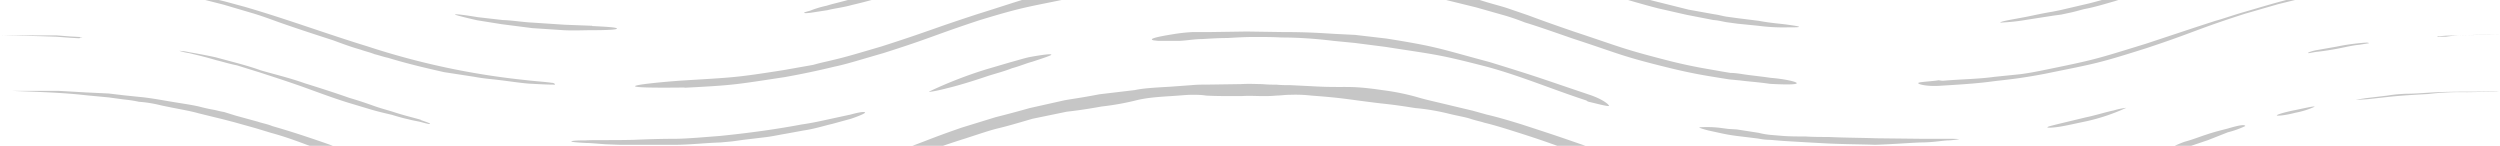 <svg viewBox="0 0 960 56" xmlns="http://www.w3.org/2000/svg" fill-rule="evenodd" clip-rule="evenodd" stroke-linejoin="round" stroke-miterlimit="1.4">
  <path d="M193.7-35.8c-1.8-.2-4-.7-6.2-.9-1.3 0-2.6-.3-3.8-.6l-4-.8c-2.7-.7-5.8-1-9.2-1.7-3.3-.6-6.8-1.7-10.6-2.5-8.2-1.9-36-8.4-26.3-5.2 4.8 1.4 9.2 3.1 13.8 4.4 4.3 1.2 8.7 2.5 12.7 3.3 3.8.8 7.3 1.9 10.7 2.3l9.1 1.5 4 .6 3.8.4 6.2.6c7.4.9 11 .4 11 .2s-3.6-.6-11.2-1.6zm93.8-1.7c-6 1.2-22.1 2.5-23.8 3.3-.4.2-.2.2 0 .2 1 .5 4 .7 8.6.9 2.3 0 5 .2 8.1 0 3.2-.2 6.7-.6 10.5-1l5.6-.7c1.9-.4 3.6-.6 5.2-.8 3.4-.7 6.7-1.3 9.7-1.7 6-1.5 11.2-2.5 16-3.8 9.4-2.5 17-5 24.5-7.5s258.4 1 267.8 4c2.5.8 5 1.5 7.5 2l8.4 2.4c6 1.2 12.7 3.1 20.4 4.2a382 382 0 0 0 83.2 4.3c3.3 0 6.9-.4 10.6-.6 3.8-.2 7.6-.4 11.3-.8 7.5-1 15-1.7 21.1-3.2 2.7-.6 6.5-1.2 10-2.3l10.3-2.9c6-1.9 9.4-3.3 5-2.5-1.3.2-3.6.9-5.9 1.3-3.7.8-7.7 1.4-11.7 2.3-3 .4-6.4 1-10 1.4-4.6.9-9.4 1.3-14.4 2-2.5.1-4.8.5-7.3.7l-7.1.7c-10.2 1-20.3 1-30.5 1.4-21.3 0-42.8-.8-64.1-4.6C595.5-51.3 342-49.4 337-48a358.3 358.3 0 0 1-44.5 9.8c-.8 0-1.4.3-2.3.3-.9 0-1.8.2-2.7.4zM909-49.2l-4.4.2h1.3l3.1-.2zm-53.7 11.3c-2.3.6-5.2 1.2-8.1 2.3-2.5.8-5.2 1.9-8.2 2.7-2.7.8-5.2 2.3-7.7 3.1-3 1-6 1.5-8.1 2.3-4.2 1.5-6.3 2.7-6 3.2.1.4 2.4 0 6.8-1.3 2.3-.6 5-1.7 8-2.7 2.4-.8 5-1.7 7.9-2.5l8-2.7 7.6-3a36 36 0 0 0 6.7-2.5c-.2-.4-2.5 0-6.9 1zm-56.8 17.3c-2 .4-4.6 1.3-7 1.7a61 61 0 0 0-13.7 3.5c0 .7 7.1 0 14-1.2a41.4 41.4 0 0 0 13-4.4c-2.1-.1-4.2 0-6.3.4zM881.2-45c-4 .8-6.9 1.6-6.9 2 0 .3 3.4 0 7.1-1a32 32 0 0 0 7.4-2.3c0-.2-3.6.4-7.6 1.3zM321.8-20.6c-3-.4-6.3.6-9.6 1.5-2.5.6-5.2 1-7.7 1.4l-8 1.5-8 1c-3.5.5-6.2.9-8.5 1-2.3.3-4 .3-5.8.5-3.6.2-7.4.6-14.5.8-7.3.3-10.8 0-14.4 0-3.5-.2-7.3-.2-14.4-.4-14.4-.2-14.4-.4-28.8-1.2-14.2-1.7-14.4-.9-28.6-3.6A75 75 0 0 1 165-20l-5.6-1.4c-3.6-.9-7-1.9-13.8-4-13.8-4.2-13.6-4.6-27.4-9.2L104.5-39c-1.6-.6-3.5-1-5.6-1.6L90.5-43 86-44.2c-1.4-.2-2.7-.6-3.7-.8-2.3-.4-4-.9-5.9-1.3-3.5-.8-7-1.2-14.4-2.5-3.5-.6-16.3-.4-14.4-.2l5.8.8c3 .3 5.8.8 8.6 1.5 7.1 1.5 10.7 1.9 14.2 3 1.7.3 3.6.8 5.7 1.4 1 .2 2.3.6 3.7.8l4.6 1.3 8.2 2.3 5.6 1.7c3.6 1 6.9 2 13.8 4.6 13.8 4.8 13.6 5.2 27.6 9.6 7 1.8 10.4 3.1 14.2 3.7 1.9.4 3.5.9 5.8 1.3s4.8 1.2 8.6 1.6c14.4 2.8 14.4 2.1 28.8 4 14.6.8 14.6 1.5 29 1.7 3.6 0 6.5 0 8.6.2l5.9-.2c3.5-.2 7.3-.2 14.6-.4 7.3-.5 10.9-.9 14.4-1.3l5.9-.6c2.3-.2 5-.6 8.5-1.3l8.6-1 5.8-.9c4.9-.6 9.7-1.5 14.4-2.7 1.7 0 6.5-2.3 3.4-2.7zM647-18c2.9-.2 1.8-1.6-11.3-5.2-6.3-2-9.6-3-13-3.8a123 123 0 0 1-13-4l-25.6-8.5c-6.5-2-9.8-3-13.2-3.8l-5.4-1.4-8-1.9c-6.6-1.7-145.4-2.7-148.7-2-3.3.5-6.7 1.4-13.4 2.8a432 432 0 0 1-13.1 3.6l-13 4C356.7-34 356.7-33.5 344-29c-11.9 4.1-4.1 5.2 1 3.5 13-4.2 12.8-4.6 25.8-8.8l13-4c3.3-.8 6.4-1.6 12.9-3.5l13.1-2.7c3.4-.4 6.7-.8 13.4-2 4.5-.6 9-1.3 13.4-2.4 3.3-.8 80.4-.4 93.8 1.3 6.7.6 10 1.2 13.3 1.6 4.6.5 9 1.2 13.4 2.3 3.4.9 5.9 1.3 7.7 2l5.3 1.4c3.3.8 6.4 1.7 13 3.7 12.9 4.2 12.7 4.4 25.6 8.8 6.5 2.1 9.6 3.4 13 4.4l13.1 3.8c2.7 1 9.6 1.6 12.4 1.4zm115 4h-6.8c-3 0-6.5.4-10.5.6-3.1.2-6.7 0-10.2 0H724c-3.3 0-6.8-.2-10.4-.4h-10.4a42 42 0 0 1-5.3-.2l-5-.4c-3.7-.2-7-.7-10.4-.7l-10.3-.6c-3.1-.2-7-1-9.8-.6-.2 0 0 .6-.2.6l.4.4c2.5 1 6.3 1.5 9.2 2 8.2 1.5 16.5 2.6 24.9 3 8 .5 15.6.3 23.6.5 4.6 0 9 0 13.6-.2 3.9-.2 7.8-.5 11.7-1 3.1-.5 6.4-.3 9.8-.7l4-.6 2.9-.7c.8-.1 1.6-.4 2.3-.8-.9-.2-1.7-.2-2.5-.2zM62.6-25.8c-.6 0-1.2-.2-1.8-.4a41 41 0 0 0-7.1-1.3l-10.3-1.2-5.8-.7-6.3-.4-6-.4-3-.2h-2.7c-3.5 0-6.9 0-9.6-.2-5.2 0-8.2-.2-8.8-.2l8.8.2 9.6.2h2.7l3 .2 6 .4 6.3.4a351.2 351.2 0 0 1 23.4 2.7 1.3 1.3 0 0 0 1.6.9zM492-31.2c-2.9-.2-6.4-.5-10.4-.5s-8 0-12.1.3l-12 .4-9.5.8c-5.5.6-8.8 1-8.8 1.5 0 .2 3.3.4 8.8.4l9.6-.2 11.7-.2c4.2 0 8.3-.2 12-.4 3.9 0 7.4 0 10.5-.3 6.1-.2 10-.4 10-.8.3-.4-3.7-.6-9.8-1zM227.4 9.9l-10.5-.4-12.1-.8c-4.2-.2-8.1-.9-11.7-1l-9.6-1.1c-5.4-.9-8.8-1.3-8.8-1 0 .1 3.2 1 8.6 2.2l9.4 1.5 11.7 1.5 12.1.8c3.8.2 7.3 0 10.4 0 6.1 0 10-.2 10-.6 0-.5-3.5-.7-9.5-1zm132-20.5l-21.5 7-11.3 3.3c-3.3 1-6.7 1.7-9.2 2.5a39 39 0 0 0-6.3 1.9c-1.4.4-2.3.6-2.3.8 0 .2.9.2 2.5 0l6.5-1c2.7-.7 5.9-1 9.4-2A197.3 197.3 0 0 0 360-8.8c5.7-2.3 9.2-3.7 9.2-4.2-.2-.4-4 .7-9.8 2.5zM898-25.4l2-.2c1-.3 2.1-.4 3.2-.4a344.8 344.8 0 0 1 14.2-1.7l5.8-.6 6.3-.4c2-.2 4.2-.4 6-.4 1.1 0 2-.3 3-.3h2.7c3.5-.2 6.9-.2 9.6-.2l8.8-.2-8.8.2c-2.7 0-6 0-9.6.2h-2.7c-1 0-1.9.3-3 .3l-6 .4-6.3.4c-2 0-3.9.3-5.8.6L907-26.4l-4 .6-3 .6a2 2 0 0 0-2.1-.2zM771 8.5a71 71 0 0 0 7.2-.9L788.5 6l3-.4 2.8-.6c2.1-.4 4-1 6-1.5 4.3-.8 8-2 11.6-3l5-1.6 4.2-1.4c5.2-1.9 8.3-3 8.3-3.2 0 0-.8.3-2.3.5L821-3.7a59.7 59.7 0 0 1-9.4 2.5c-3.6.9-7.4 2.1-11.5 3l-6 1.4-3 .7-3 .6c-3.7.6-7.2 1.4-10.2 2-5.8 1.1-9.8 1.7-9.8 2.2l3-.2zM600.6-8.3c8.5 3.2 21 7.6 36.1 11.5l11 2.5 10.3 2c1.7.1 3.2.5 4.8.8l4.4.6 8 .8c3.8.5 7.6.7 11.4.6 2.8 0 4.2 0 4.2-.2s-1.4-.4-4.2-.8c-2.7-.4-6.4-.6-11.2-1.5l-8-1-4.4-.6c-1.4-.2-3-.7-4.6-.9l-10-1.8L637.6 1C622.8-2.6 610.5-7 601.7-9.7c-8.8-2.7-14-4.2-14.2-3.8-.4 0 4.6 2.1 13.2 5.2zm-337.8 42c19.4-1 19.4-1.2 38.6-4.1a318 318 0 0 0 19-4c4.8-1 9.4-2.5 18.8-5.2 18.6-5.9 18.4-6.5 36.8-12.6 18.4-5.6 18.6-5 37.4-9a318 318 0 0 0 11.3-2l7.7-1.3c2.3-.4 4.8-.6 7.7-1.2 3-.3 6.7-.7 11.5-.9 2.5-.2 4.6-.4 6.5-.4 1.9-.2 3.6 0 5-.2l8-.2c2.5 0 4.8 0 7.9-.2l11.5.2c4.8.2 8.3.2 11.5.2l7.7.6c4.8.4 9.6.6 19.2 1.9l6.3.8c1.9.2 3.5.7 5 .9l7.7 1.4c2.6.4 5.2 1 7.8 1.7l11 2.7L578 6c3 .9 5.2 1.7 7.5 2.6 4.6 1.4 9.2 3 18.4 6.2 18.4 6 18.4 6.7 37.2 11.3 9.4 2.3 14.4 3 19.2 3.8l3.8.6 4.2.4c2.9.4 6.6.6 11.4 1.3 18.2 1 8.2-1.7.3-2.3-4.8-.7-8.4-1-11.3-1.5-1.4-.2-2.8-.4-4.2-.4l-3.6-.6c-4.8-.9-9.6-1.5-19-3.8-18.8-4.8-18.6-5.2-37-11.3-9.1-3.1-13.7-4.8-18.3-6.5L579 3.2c-3-1-6.5-1.8-11.1-3.3-4.6-1.3-8.4-1.9-11.3-2.7-3-.7-5.4-1-7.7-1.5-2.5-.4-4.8-.6-8-1.2-1.4-.3-3.1-.7-5-.9l-6.5-.8C519.8-8.5 515-9 510-9.3l-8-.8-11.4-.5-11.5-.2c-3.1.2-5.4.2-8 .5l-7.9.4c-1.7 0-3.3 0-5 .2l-6.5.4-11.5.8c-2.9.2-5.4.7-7.9.9A149.4 149.4 0 0 0 413-5c-19 4-19 4.6-37.6 10.4-18.4 6-18.4 6.5-36.8 12.4-9.2 2.7-13.8 4.1-18.6 5.2-2.3.6-4.6 1-7.7 1.9l-11.3 2c-19 3-19.4 2.8-38.6 4-6.7.4-38.5 3.2.6 2.7zM20.5-8l10.3.6c3.7.4 7.7.4 11.9 1 6.7.9 14 1.7 21.7 3.4 7 1 14 2.9 21.5 4.8l10.5 3.1c3.5 1 7 2.3 10.6 3.6 7.1 2.5 14.2 4.8 21 7 3.5 1.3 7 2.6 10.6 3.6 1.6.6 3.5 1 5.2 1.7 1.7.4 3.3 1 5.2 1.4 7.5 2.3 14.9 4 21.5 5.5l11.7 1.8c3.6.7 7 .9 10 1.3 3.4.4 7.2 1 10.7 1.3 3.8.2 7.1.4 10 .4.5 0 0-.4 0-.4-.3-.2-.6-.3-1-.3-2.7-.4-6.3-.6-9.6-1a290.2 290.2 0 0 1-61.2-13C125.4 13 109.8 7.2 93.9 2.6l-7-1.9c-2.2-.6-4.5-1-6.8-1.7l-7-1.6-7-1.3C57.9-5.5 49.8-6.2 41.7-7 35-7.4 27.9-8 21.2-8.3L1.3-8.5l19.2.5zm724 38.8c-2 .4-7.2.6-7.8 1-.2 0 0 .3 0 .3.6.4 3.7 1.2 8.8.8 10-.6 15-1 20-1.7 5-.6 10-1 19.9-2.9 19.6-4 19.8-3.8 38.8-9.8 19-6.3 18.8-7.1 37.8-13.2l12.8-3.7 13-3.2c4.1-.8 9.5-1.6 13.5-2.5 3.5-.8 11.3-1.6 8.4-1.6-.7 0-1.3 0-2 .2l-3.7.4c-1 0-2 .2-3.1.4-3 .4-6.3 1-9.2 1.7-3.4.4-6.5 1.4-9.6 2-6.7 1.5-13.4 3.6-20 5.5-4.9 1.4-8.4 2.7-11.4 3.5l-7.7 2.5-19 6.3c-19.2 5.9-19 6-38.6 10-3.4.7-6.5 1.3-9.7 1.7l-9.8 1c-6.5.9-13 .9-19.6 1.5h-.6l-1.3-.2zM928.6-7.4h1l3.6-.2c1.7 0 3.4-.2 5.2-.5 1.9 0 4 0 6-.2l15-.4a577.6 577.6 0 0 0-21 .4c-1.9.2-3.6.2-5.2.5l-3.6.2-1 .2zM161.6 46c-2.3-.7-5.9-1.5-10.5-3-2.5-.8-5-1.4-8-2.5-2.8-1-5.8-2-8.9-2.9-5.4-1.9-11.3-3.8-17.1-5.6-5.9-2.1-11.5-3.4-17-5-3-1.1-6.2-2-9.1-2.8L82.8 22c-4.6-1-8.1-1.6-10.4-2-1.2-.3-2.4-.4-3.6-.5 1.2.4 2.5.7 3.8.9 2.5.6 6 1.4 10.4 2.7 2.5.6 5 1.4 8 2l9 2.8c5.2 1.7 10.8 3.5 16.7 5.6 5.8 2.1 11.4 4.2 16.9 5.9l9 2.7c2.7.8 5.4 1.4 7.9 2 2.3.7 4.4 1.3 6.3 1.7 1.8.5 3.3.7 4.6 1 2.5.7 3.7 1 3.7.7 0-.2-1.2-.6-3.5-1.4zm-130-31.8h-1l-3.6-.2-5.2-.4h-6L.6 13.5l15 .4 6.1.2 5.2.4 3.6.2c.2-.3.6-.4 1-.4zm578.5 24.9c1.9.4 7 1.8 7.7 1.6.2 0 0-.2 0-.2-.4-.8-3.1-2.7-7.7-4.2-19-6.4-19-6.6-38.2-12.5-19.5-5.2-19.5-5.8-39.5-9l-12-1.4-8-.4c-5.1-.3-10.1-.7-20.4-.7l-13.3-.2-13.4.2h-7a65 65 0 0 0-7 .7c-3.7.6-11.3 1.8-8.3 2.5l1.8.2h7.4c2.9 0 6.2-.7 9.4-.7 3.3-.2 6.4-.4 9.8-.4 3.3-.2 6.9-.4 10.2-.4 3.6 0 6.9 0 10.5.2 6.7 0 13.4.5 20 1.3l8.2.8 11.7 1.5c19.8 3.1 19.8 2.7 39.2 7.7 12.8 3.5 24.9 8.6 37.4 12.7l.6.2c.3.3.6.4.9.5zm-284 5l-7.4 1.6c-3.2.7-6.7 1.5-10.9 2.1-9 1.7-19.4 3.2-31.3 4.4l-9 .7c-3 .2-5.9.4-8.6.4-5.6 0-10.8.2-15.7.4-8.7.2-14.6 0-18.3.2-3.8 0-5.5.2-5.5.4s1.7.4 5.7.6c1.8 0 4.4.3 7.5.5l5.2.2h21.5c5.5 0 11.3-.7 17.4-.9l4.4-.4 4.3-.6 8.4-1c2.7-.3 5.2-.9 7.7-1.3l7.1-1.3c4.2-.6 7.8-1.8 10.9-2.5l7.3-2c3.8-1.3 5.4-2.1 5.4-2.4-.2-.4-2-.2-6 .9zm423 9.2h-11l-17.7-.2c-5.7-.2-12-.2-18.2-.5-3.1 0-6 0-9-.2-2.9 0-5.8 0-8.5-.2l-4.8-.4a30 30 0 0 1-4.6-.8l-8.4-1.3-3.3-.2-3-.4a43 43 0 0 0-8.1-.2c0 .2 1.2.6 3.5 1.2l4.6 1a68 68 0 0 0 6.3 1.1l8.2 1c1.5.3 3 .5 4.6.5l4.8.4a1610.6 1610.6 0 0 0 17.5 1c6.3.3 12.3.3 18 .5 6.7-.2 12.5-.7 17.5-.9a56 56 0 0 0 6.5-.4c1.9-.2 3.3-.4 4.6-.4 2.5-.2 3.8-.4 3.8-.6.4.2-.9 0-3.4 0zm62.6-10.9c-3 .6-7 1.9-10.9 2.7l-10.4 2.5c-2.7.7-4.2 1-4.2 1.3 0 .2 1.7.2 4.4-.2s6.5-1.3 10.4-2.1a75.5 75.5 0 0 0 15.5-5.2c-1.6.2-3.2.5-4.8 1zM396 21.8c-2.3.4-5 1.3-8 2.1l-9.2 2.7a163.7 163.7 0 0 0-22.1 8.6c0 .2 2.7-.2 6.9-1.3 4.2-1 9.8-2.7 16-4.8 3.2-1 6.3-1.8 9-2.9 3-.8 5.5-1.9 7.8-2.5 4.6-1.5 7.5-2.5 7.3-2.7 0-.4-3.2 0-7.7.8zm509.7-5.2c-2.8.3-5.6.7-8.4 1.3l-8 1.4c-2 .4-3 .9-3 1 0 .3 1.2-.1 3.3-.4 2-.2 4.8-.6 8-1.2 3-.6 6-1.3 8.3-1.5l3.8-.6c-.3-.4-1.7-.2-4 0zm41.6-3.1l-8 .2-2.5.2c-.6 0-.8 0-.8.2s.4 0 .8 0h2.5c2.7-.4 5.3-.6 8-.6l12.3-.2c-1.3 0-6.3 0-12.3.2zm1.4 21.7c-4.4 0-10.2 0-16.3.4-2.9.2-5.8.4-8.5.4-2.4.1-4.8.3-7.1.7l-8.4 1-3.8.6h1.3l3.1-.2 9.2-1c4-.4 8.6-.7 14.2-1 5-.6 10-.8 14.9-.7l12.3-.2c-1.3-.2-4.6 0-10.9 0zm-93.4 14.2c-2.3.6-5.2 1.3-8.1 2.3-2.5.8-5.2 1.9-8.2 2.7-2.7.9-5.2 2.3-7.7 3.2-3 1-6 1.4-8.1 2.3-4.2 1.4-6.3 2.7-6 3 .1.5 2.4 0 6.8-1.2 2.3-.6 5-1.6 8-2.7 2.4-.8 5-1.7 7.9-2.5l8-2.7 7.6-3a36 36 0 0 0 6.7-2.4c-.2-.7-2.5-.3-6.9 1zm-56.8 17.3c-2 .5-4.6 1.3-7 1.7a61 61 0 0 0-13.7 3.6c0 .6 7.1 0 14-1.3a41.4 41.4 0 0 0 13-4.4c0-.2-2.7-.2-6.3.4zm82.7-24.4c-4 .8-6.9 1.7-6.9 2 0 .3 3.4 0 7.1-1a32 32 0 0 0 7.4-2.3c0-.4-3.6.5-7.6 1.3zM321.8 66.7c-3-.4-6.3.7-9.6 1.5-2.5.6-5.2 1-7.7 1.5l-8 1.4-8 1c-3.5.5-6.2 1-8.5 1.1l-5.8.4c-3.6.2-7.4.7-14.5.9-7.3.2-10.8 0-14.4 0-3.5-.2-7.3-.2-14.4-.4-14.4-.3-14.4-.5-28.8-1.3-14.2-1.7-14.4-.8-28.6-3.6a75 75 0 0 1-8.4-1.8c-2-.7-4-1-5.6-1.5-3.6-.8-7-1.9-13.8-4-13.8-4.1-13.6-4.6-27.4-9.2-6.9-2.3-10.4-3.3-13.8-4.3-1.6-.7-3.5-1-5.6-1.7l-8.4-2.3L86 43c-1.4-.2-2.7-.6-3.7-.8-2.3-.4-4-.8-5.9-1.3-3.5-.8-7-1.2-14.4-2.5-3.5-.6-6.3-1-8.6-1.2l-5.8-.6-5.9-.7-8.5-.4-7-.4-3.5-.2h-18c9.5.4 18.9.6 28.5 1.7l8.5.8 5.9.8c1.9.2 3.5.4 5.8.9 3 .2 5.8.7 8.6 1.4 7.1 1.5 10.7 2 14.2 3l5.7 1.4 3.7.9 4.6 1.2 8.2 2.3 5.6 1.7c3.6 1 6.9 2 13.8 4.6 13.8 4.8 13.6 5.2 27.6 9.6 7 1.9 10.4 3.1 14.2 3.7 1.9.5 3.5.9 5.8 1.3s4.8 1.3 8.6 1.7c14.4 2.7 14.4 2 28.8 4 10.7.6 20.4 1.4 20.4 1.4a459.2 459.2 0 0 0 17.2.4l5.9-.2c3.5-.2 7.3-.2 14.6-.4 7.3-.4 10.9-.8 14.4-1.3l5.9-.6c2.3-.2 5-.6 8.5-1.2 3.6-.5 6.3-.9 8.6-1 2.3-.5 4-.7 5.8-1 4.9-.5 9.7-1.4 14.5-2.6 1.6 0 6.4-2.3 3.3-2.8zM647 69.2c2.9-.2 1.8-1.6-11.3-5.2-6.3-2-9.6-2.9-13-3.7a123 123 0 0 1-13-4c-12.7-4.4-12.7-4.4-25.6-8.6-6.5-2-9.8-2.9-13.2-3.7l-5.4-1.5-8-1.9c-6.6-1.6-10-2.3-13.3-3.3a90.3 90.3 0 0 0-13.4-2.7c-13.6-2-13.6-.7-27.2-1.5l-8.1-.4c-1.8 0-3.6 0-5.4-.2a51 51 0 0 1-5.5-.2c-2 0-4.6-.2-8.1 0l-13.6.2a51 51 0 0 0-5.4.2l-8.2.6c-6.9.4-10.2.6-13.6 1.3l-13.5 1.6c-6.7 1.3-10 1.7-13.4 2.3l-13.4 3a432 432 0 0 1-13.1 3.5l-13 4c-12.7 4.4-12.7 4.8-25.5 9.4-11.9 4.2-4.1 5.2 1 3.5 13-4.1 12.8-4.6 25.8-8.7 6.5-2.1 9.6-3.2 13-4 3.3-.8 6.4-1.7 12.9-3.6l13.1-2.7c3.4-.4 6.7-.8 13.4-2 4.5-.5 9-1.3 13.4-2.4 3.3-.8 6.7-1.2 13.3-1.6 3.4-.2 5.9-.5 8-.5 1.8 0 3.6 0 5.4.3 3.4.2 6.7.2 13.6.2 3.3-.2 5.8 0 8 0 1.7 0 3.6 0 5.4-.2 1.6 0 3.3-.3 5.4-.3a54 54 0 0 1 8 .3c13.3 1 13.3 1.4 26.7 3 6.7.7 10 1.3 13.3 1.8 4.6.4 9 1.2 13.4 2.3 3.4.8 5.9 1.2 7.7 1.8 2.1.7 3.8 1 5.3 1.5 3.3.8 6.4 1.7 13 3.8 12.9 4.1 12.7 4.4 25.6 8.7 6.5 2.1 9.6 3.4 13 4.4 3.3 1 6.7 2.1 13.1 3.8 4 1 8.2 1.5 12.4 1.4zm115 4h-6.8c-3 0-6.5.4-10.5.6-3.1.3-6.7 0-10.2 0H724c-3.3 0-6.8-.2-10.4-.4h-10.4a42 42 0 0 1-5.3-.2l-5-.4c-3.7-.2-7-.6-10.4-.6l-10.3-.7c-3.1-.2-7-1-9.8-.6-.2 0 0 .6-.2.6l.4.5c2.5 1 6.3 1.4 9.2 1.8 8.2 1.6 16.5 2.7 24.9 3.2 8 .4 15.6.2 23.6.4 4.6 0 9 0 13.6-.2 3.9-.2 7.8-.5 11.7-1 3.1-.5 6.4-.3 9.8-.7l4-.6 2.9-.6c.8-.2 1.6-.5 2.3-.9 0-.2-.9-.2-2.5-.2zM432.4 62.4c1.3-.3 3.1-.7 5-.9 2-.4 4.2-.7 6.3-.8 4.2-.4 7.7-1 8.3-1.5.2-.2.2-.2 0-.4-1.6-.8-10-2.3-22.5-.6a268.4 268.4 0 0 0-46 10c-1.6.4-3.1 1-4.6 1.5-6.2 1.8-12.3 4.1-20 6.6L346 80.7c-2.3.9-5 1.7-7.7 2.5l-8.8 2.6L325 87l-4.2 1-7.7 2c-5 1-9.4 1.6-13.1 2.2-1 .3-2 .4-3 .4-1 .3-1.9.3-2.7.5l-5.2.6c-3.4.4-6.7.8-9.8 1-17.1 1.4-34.3 1.8-51.4 1.3-3.2 0-6.3 0-9-.2-3-.2-5.4-.4-8-.4-5-.5-9.3-.5-13.3-1s-7.5-1-11-1.3l-9.9-1.5c-12.7-2-25.3-4.6-50-13l-16.2-5.4c-5.5-1.7-10.9-3.5-16.5-5l-8.4-2.3-8.3-1.9-4.2-1-4.2-.9-8.6-1.4c-2.7-.6-5.6-.9-8.7-1.3l-9.2-1c-6.3-.6-12.4-.9-17.6-1C20 57 12.6 57 7.4 57c-5.2 0-8.4-.2-4.6 0 1.6 0 3.2 0 4.8.2 3.1.2 6.5.2 10 .5 1.4 0 2.8 0 4.2.2 1.5 0 3 .2 4.4.4l12 1 6.2.7c2 .1 3.9.4 5.8.8l6.3.8c2 .2 4.1.9 6.2 1l6.3 1.1 6.3 1.3c17.3 3.7 34 9.4 51.1 15.4a358.2 358.2 0 0 0 59.8 16.1l11 1.5c4 .6 8.6.8 13.6 1.2l8.2.7c3 .2 5.8.2 9.2.2 17.3.6 34.7.2 52-1.5 3.3-.2 6.5-.8 9.8-1.2l5.2-.7 2.8-.4 2.9-.6c4-.9 8.3-1.5 13.4-2.5l7.9-2c1.5-.3 3-.5 4.4-1l4.6-1.2c16.5-4.6 32.6-10.5 48.7-15.3 16-5 32.4-8.6 49-10.8l2-.2c-.3-.2.6-.2 1.4-.4zm362 28.6l-6.9 1-11.4 1.7-16.1 1.7c-3.4.2-6.7.4-10.3.4-3.5.2-7.3.4-11 .4h-18.2L714 96c-7.3-.2-14.8-.2-22.5-1l-11.7-.9-12-1.5c-15.6-2.3-30.5-4.3-44-8.5-16.3-4.8-31.6-12-43.9-15.5l-15.7-4-11.5-2c-6.2-.9-9.4-.9-9.4-.5-.2 1 13 3.2 36 11 12 3.9 27 9.1 43.4 14.1 14.6 4.5 29.4 7.8 44.5 9.8l12 1.5c3.9.4 7.9.6 11.6.8 7.8.7 15.3.7 22.6.9h6.3l6-.2c4-.2 8-.5 11.7-.5 3.8 0 7.3-.6 10.9-.8 3.5-.4 6.9-.6 10.2-.8l16.3-2.3 12-2.3 4.1-.9 3-.8c1.6-.4 2.4-.8 2.2-.8l-1.9.2zM946.8 57c-7.7 0-18.1.7-29 1.5-5.4.6-10.4 1.2-15 1.9l-12.2 2.3c-3.5.6-6.2 1.4-8.1 1.9-1 .2-2 .4-3 .8 0 .2 4.2-.6 11.1-1.9l12.2-2a738.3 738.3 0 0 1 44-4.5c7.6 0 12.2-.2 12.8-.2l-12.8.2zM576 89.1c-6-1.7-11-2.5-11.3-1.5-.2 1 4.2 3.8 10.3 5.5 6 1.6 11.9 2.3 12.3 1.4 0-1-5.2-3.5-11.3-5.4zM95.5 90.3L87 88l-7.1-1.4c-4-.9-6.5-1.3-6.5-.9 0 .3 2.3 1 6.3 2.1 1.9.7 4.4 1 6.9 2l8.5 2.4c12.1 3.8 20.7 6.5 21 5.9.1-.9-8.2-4.2-20.6-7.8zm-53-9.8l-6.3-.6-13.1-.8c-4.9-.2-9.4-.2-12.6-.2-4.8 0-9 0-9.8-.3l10.9.5 11.5.4 11.9.8c2.7.2 5.2.2 6.9.4 1 .2 1.9.2 2.9.2s-.9-.2-2.3-.4zm396.9-1.2c-4.8 0-9.5.5-14.2 1.2-5.6.9-10.7 2.1-14.2 3-3.6 1-5.4 2-5.4 2.7.2.8 2.3.6 6 .4 3.6-.2 8.6-1 14.2-1.9 4.7-.5 9.3-1.2 13.8-2.3 3.4-.8 5.2-1.5 5.2-2 0-.7-2-1.1-5.4-1.1zm500.5 0l8.4-.2 11.3-.5c-1.3 0-5.5 0-11.3.3-3.1 0-6.3 0-8.4.2l-2.7.2c-.3 0-.7 0-1 .2 1.2-.2 2.5-.2 3.7-.2zm-41.1 4.6c1.5-.2 3-.7 4.4-.9l3.5-.6 3.2-.6c0-.2-1.3-.2-3.4 0l-3.5.2-4.4.6c-6.3 1-12 2.5-12 3 0 .4 6-.5 12.2-1.7zm-59 16.7c11-4 19-6.9 19-7.5-.1-.7-8.7 1.6-19.5 5.4-11 3.8-10.3 6 .6 2zM527 79.3c-2-.5-4-.9-6-1l-7.1-.7c-4.3-.5-8.5-.7-12.8-.6-5 .4-9.8 1.4-10 2.3 0 .8 5.6 1.2 10.9 1.9 3.1.4 6.9 1 11.5 1.2 2.3.2 4.3.2 6.2.2l5.5.2c5.4.2 9.8.7 10-.2.2-.8-3-2-8.2-3.3zm422.7 21.3c-3 0-3 .2 0 0 5.8 0 9.4-.2 10-.2-.6.2-4.2.2-10 .2zm-497.7 0c-3.7.2 15 .2 13.8 0a64 64 0 0 0-13.8 0z" fill="#c6c6c6" fill-rule="nonzero"/>
</svg>
